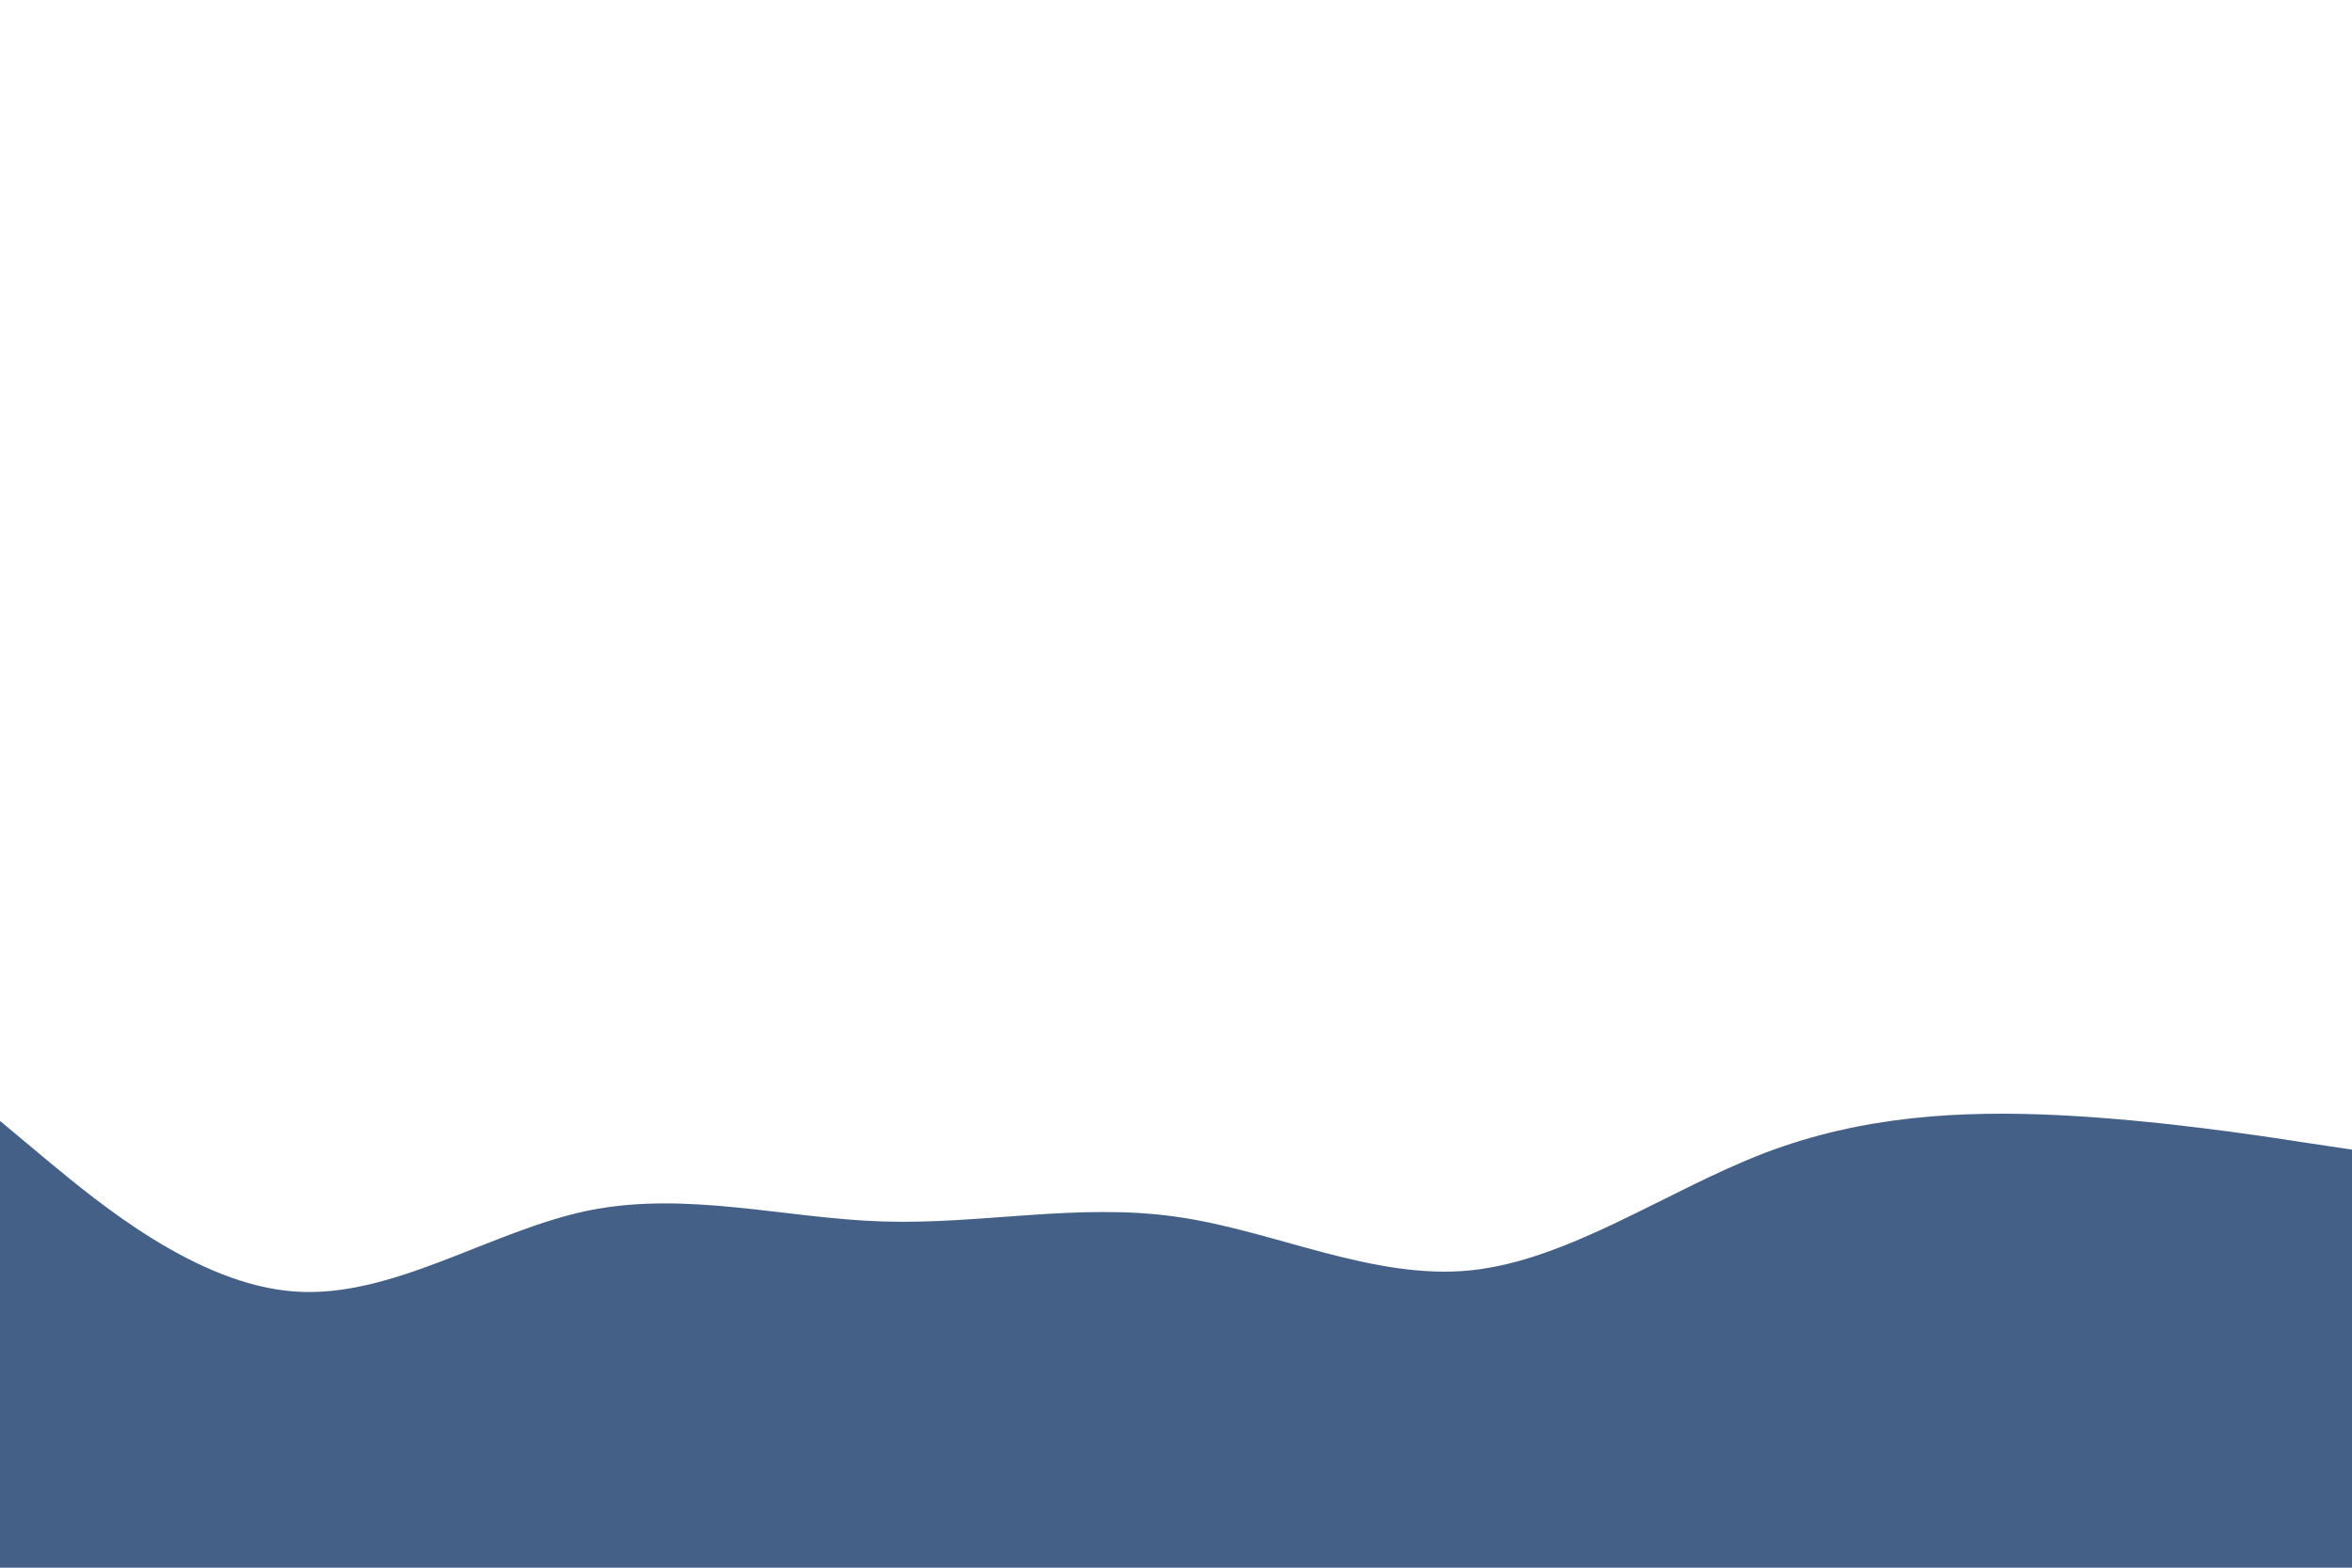 <svg id="visual" viewBox="0 0 900 600" width="900" height="600" xmlns="http://www.w3.org/2000/svg" xmlns:xlink="http://www.w3.org/1999/xlink" version="1.1"><path d="M0 429L18.8 444.7C37.7 460.3 75.3 491.7 112.8 494.3C150.3 497 187.7 471 225.2 463.3C262.7 455.7 300.3 466.3 337.8 467.5C375.3 468.7 412.7 460.3 450.2 465.7C487.7 471 525.3 490 562.8 486.2C600.3 482.3 637.7 455.7 675.2 441.3C712.7 427 750.3 425 787.8 426.8C825.3 428.7 862.7 434.3 881.3 437.2L900 440L900 601L881.3 601C862.7 601 825.3 601 787.8 601C750.3 601 712.7 601 675.2 601C637.7 601 600.3 601 562.8 601C525.3 601 487.7 601 450.2 601C412.7 601 375.3 601 337.8 601C300.3 601 262.7 601 225.2 601C187.7 601 150.3 601 112.8 601C75.3 601 37.7 601 18.8 601L0 601Z" fill="#456087" stroke-linecap="round" stroke-linejoin="miter"></path></svg>